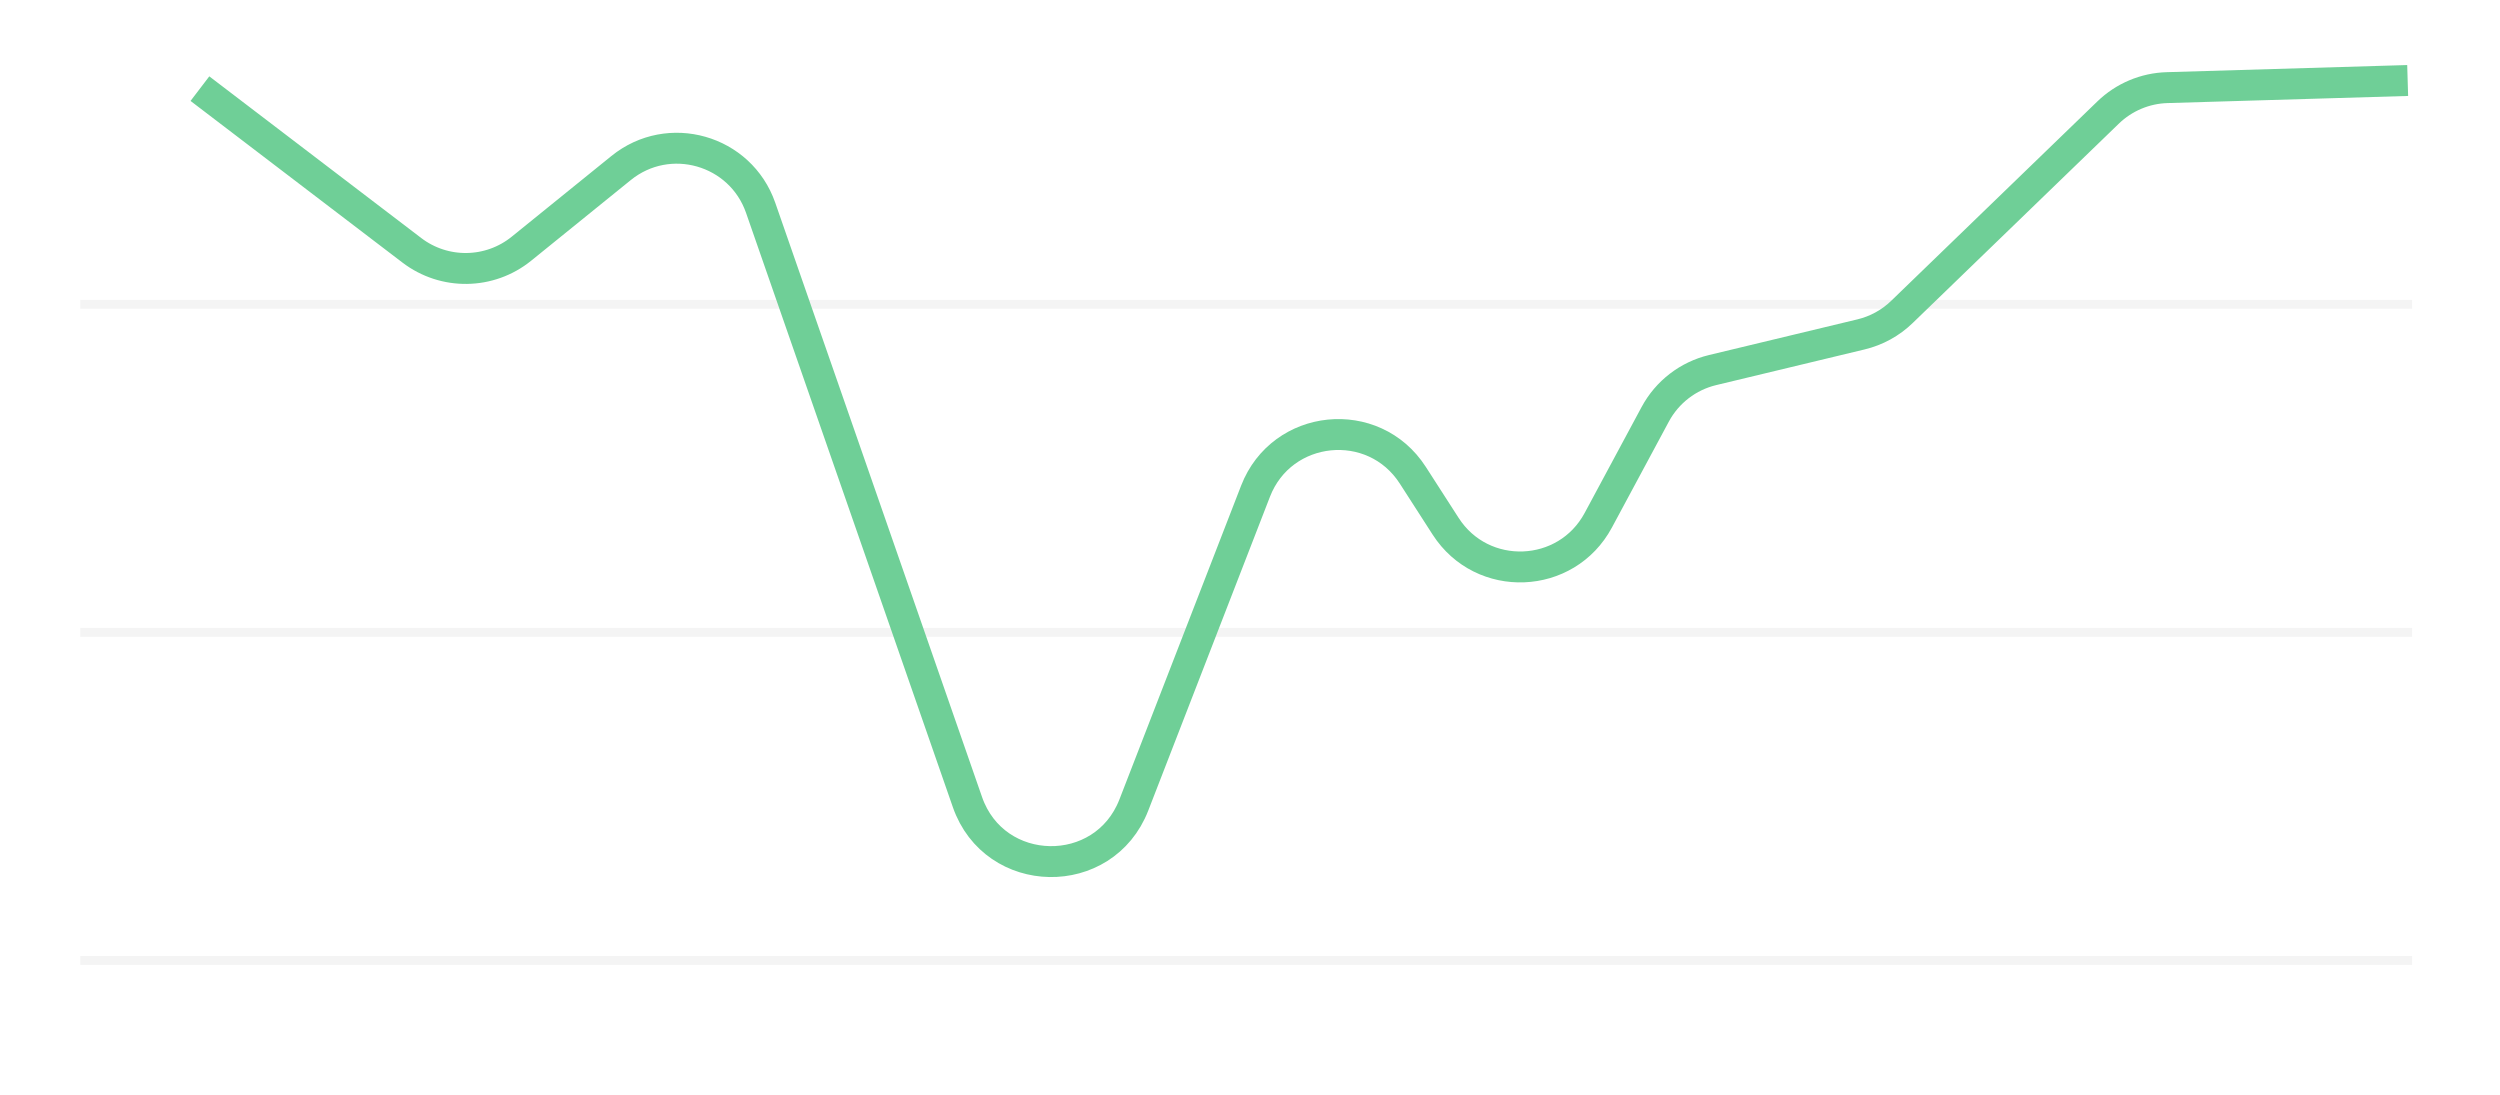 <svg width="121" height="53" viewBox="0 0 121 53" fill="none" xmlns="http://www.w3.org/2000/svg">
<path d="M116.531 46.484H4.098" stroke="#E4E4E4" stroke-opacity="0.4" stroke-width="0.429" stroke-linecap="square"/>
<path d="M116.531 30.606H4.098" stroke="#E4E4E4" stroke-opacity="0.4" stroke-width="0.429" stroke-linecap="square"/>
<path d="M116.53 14.729H4.097" stroke="#E4E4E4" stroke-opacity="0.4" stroke-width="0.429" stroke-linecap="square"/>
<path d="M9.676 4.29L19.934 12.115C21.508 13.315 23.699 13.283 25.237 12.038L30.062 8.132C32.373 6.262 35.838 7.25 36.815 10.057L46.824 38.82C48.136 42.591 53.434 42.684 54.878 38.962L60.769 23.771C62.037 20.501 66.48 20.051 68.379 23L69.969 25.471C71.738 28.221 75.81 28.061 77.357 25.18L80.113 20.052C80.692 18.975 81.702 18.196 82.891 17.911L90.073 16.185C90.819 16.006 91.503 15.631 92.054 15.097L102.033 5.446C102.802 4.702 103.82 4.272 104.889 4.241L116.531 3.896" stroke="#6FCF97" stroke-width="1.496" stroke-linejoin="round"/>
</svg>
